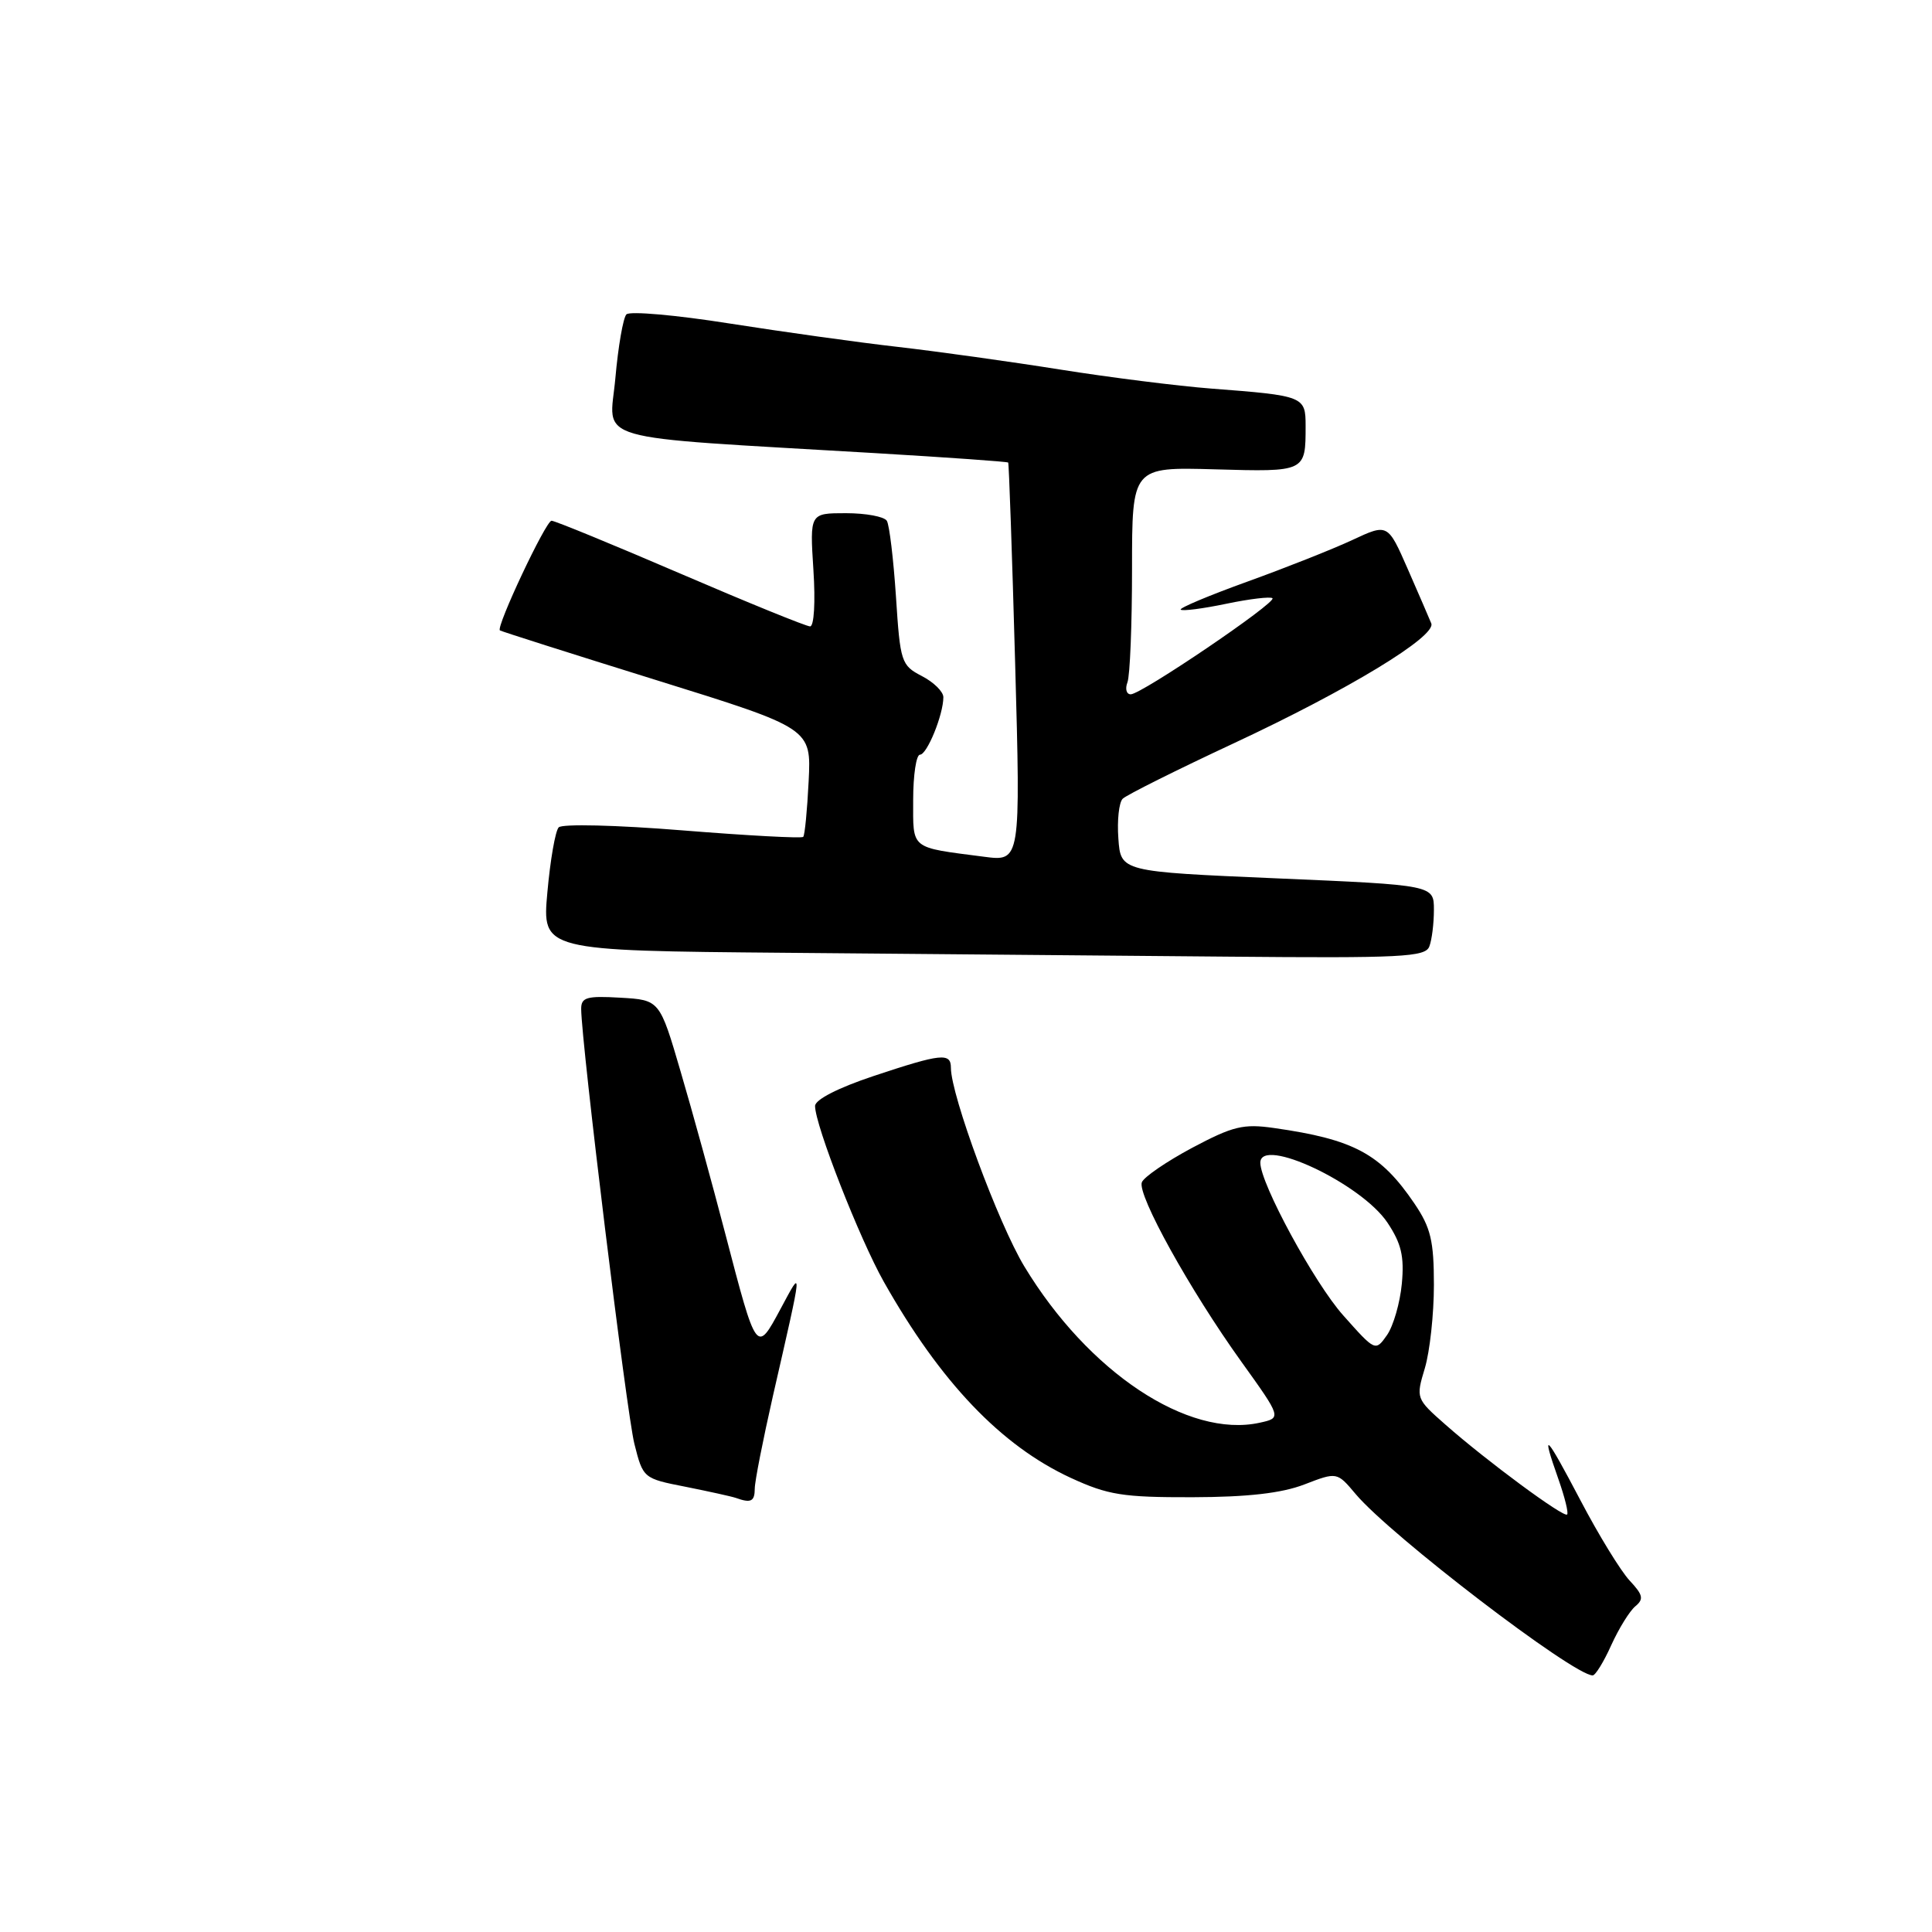 <?xml version="1.0" encoding="UTF-8" standalone="no"?>
<!DOCTYPE svg PUBLIC "-//W3C//DTD SVG 1.1//EN" "http://www.w3.org/Graphics/SVG/1.1/DTD/svg11.dtd" >
<svg xmlns="http://www.w3.org/2000/svg" xmlns:xlink="http://www.w3.org/1999/xlink" version="1.1" viewBox="0 0 256 256">
 <g >
 <path fill="currentColor"
d=" M 213.50 217.99 C 214.50 215.79 215.93 213.47 216.69 212.84 C 217.84 211.89 217.71 211.33 215.94 209.44 C 214.77 208.19 211.84 203.42 209.44 198.84 C 204.73 189.88 204.14 189.31 206.51 196.03 C 207.34 198.39 207.86 200.48 207.65 200.68 C 207.21 201.13 197.02 193.61 191.55 188.79 C 187.62 185.33 187.60 185.28 188.80 181.29 C 189.46 179.08 190.00 174.12 190.00 170.27 C 190.00 164.41 189.58 162.67 187.43 159.49 C 182.95 152.88 179.42 150.98 168.83 149.47 C 164.75 148.88 163.38 149.22 157.97 152.09 C 154.57 153.91 151.57 155.96 151.30 156.66 C 150.67 158.30 157.67 170.94 164.47 180.41 C 169.83 187.88 169.83 187.88 166.91 188.52 C 157.42 190.60 144.21 181.83 135.73 167.81 C 132.29 162.12 126.00 145.10 126.00 141.49 C 126.00 139.46 124.73 139.59 115.75 142.58 C 111.04 144.15 108.00 145.71 108.00 146.55 C 108.00 149.08 113.90 164.16 117.12 169.86 C 124.61 183.13 132.64 191.55 141.87 195.82 C 146.82 198.10 148.77 198.41 158.00 198.39 C 165.33 198.37 169.81 197.86 172.83 196.70 C 177.16 195.03 177.16 195.03 179.64 197.98 C 184.26 203.47 208.48 222.00 211.04 222.00 C 211.40 222.00 212.51 220.20 213.50 217.99 Z  M 100.01 197.25 C 100.01 196.29 101.10 190.78 102.41 185.00 C 106.44 167.37 106.38 167.95 103.43 173.43 C 100.23 179.38 100.27 179.43 96.11 163.50 C 94.39 156.90 91.73 147.22 90.19 142.00 C 87.41 132.50 87.41 132.50 82.20 132.20 C 77.74 131.94 77.00 132.15 77.01 133.70 C 77.04 138.25 83.03 187.24 84.06 191.32 C 85.21 195.88 85.24 195.91 90.86 197.01 C 93.96 197.63 96.95 198.29 97.50 198.48 C 99.51 199.20 100.00 198.96 100.01 197.25 Z  M 189.39 125.42 C 189.73 124.55 190.00 122.36 190.00 120.56 C 190.00 117.28 190.00 117.28 169.25 116.39 C 148.50 115.50 148.50 115.50 148.19 111.11 C 148.01 108.70 148.27 106.33 148.76 105.84 C 149.25 105.35 155.87 102.04 163.48 98.49 C 178.67 91.40 190.35 84.31 189.65 82.60 C 189.41 82.00 188.01 78.77 186.55 75.43 C 183.89 69.36 183.89 69.36 179.20 71.55 C 176.61 72.76 170.35 75.24 165.28 77.07 C 160.21 78.90 156.24 80.57 156.45 80.78 C 156.67 81.00 159.39 80.65 162.50 80.00 C 165.61 79.35 168.36 79.03 168.61 79.27 C 169.17 79.84 151.24 92.00 149.83 92.00 C 149.26 92.00 149.06 91.29 149.39 90.42 C 149.73 89.55 150.00 82.77 150.00 75.36 C 150.00 61.88 150.00 61.88 160.99 62.19 C 173.02 62.53 173.00 62.54 173.00 56.44 C 173.00 52.51 172.80 52.43 160.50 51.49 C 156.10 51.15 147.10 50.02 140.50 48.97 C 133.90 47.92 124.22 46.57 119.00 45.97 C 113.78 45.38 103.71 43.97 96.64 42.86 C 89.56 41.74 83.42 41.20 83.00 41.66 C 82.57 42.12 81.91 45.92 81.54 50.10 C 80.77 58.73 77.41 57.76 115.95 60.04 C 125.55 60.61 133.49 61.17 133.59 61.29 C 133.69 61.40 134.11 73.35 134.51 87.83 C 135.24 114.16 135.24 114.16 130.37 113.52 C 120.50 112.24 121.00 112.64 121.00 105.98 C 121.00 102.69 121.41 100.00 121.90 100.00 C 122.84 100.00 125.00 94.69 125.00 92.38 C 125.00 91.65 123.72 90.39 122.15 89.58 C 119.42 88.16 119.28 87.74 118.72 79.06 C 118.39 74.09 117.85 69.57 117.51 69.01 C 117.16 68.45 114.73 68.00 112.09 68.00 C 107.30 68.00 107.30 68.00 107.78 75.50 C 108.06 79.78 107.87 83.00 107.34 83.00 C 106.83 83.00 99.09 79.85 90.14 76.00 C 81.19 72.15 73.52 69.00 73.08 69.00 C 72.33 69.00 65.70 83.08 66.24 83.53 C 66.38 83.65 75.72 86.62 87.00 90.13 C 107.50 96.51 107.50 96.51 107.15 103.51 C 106.96 107.35 106.64 110.68 106.43 110.89 C 106.22 111.11 99.02 110.72 90.44 110.03 C 81.67 109.32 74.48 109.15 74.03 109.63 C 73.58 110.11 72.91 113.98 72.53 118.24 C 71.83 125.97 71.83 125.97 104.17 126.25 C 121.95 126.40 148.26 126.63 162.64 126.76 C 185.70 126.97 188.86 126.81 189.39 125.42 Z  M 177.98 174.29 C 174.16 170.01 167.00 156.82 167.00 154.07 C 167.00 150.53 180.38 156.83 183.84 162.00 C 185.68 164.76 186.09 166.47 185.75 170.10 C 185.51 172.63 184.63 175.69 183.79 176.90 C 182.25 179.09 182.24 179.08 177.98 174.29 Z "/>
</g>
</svg>